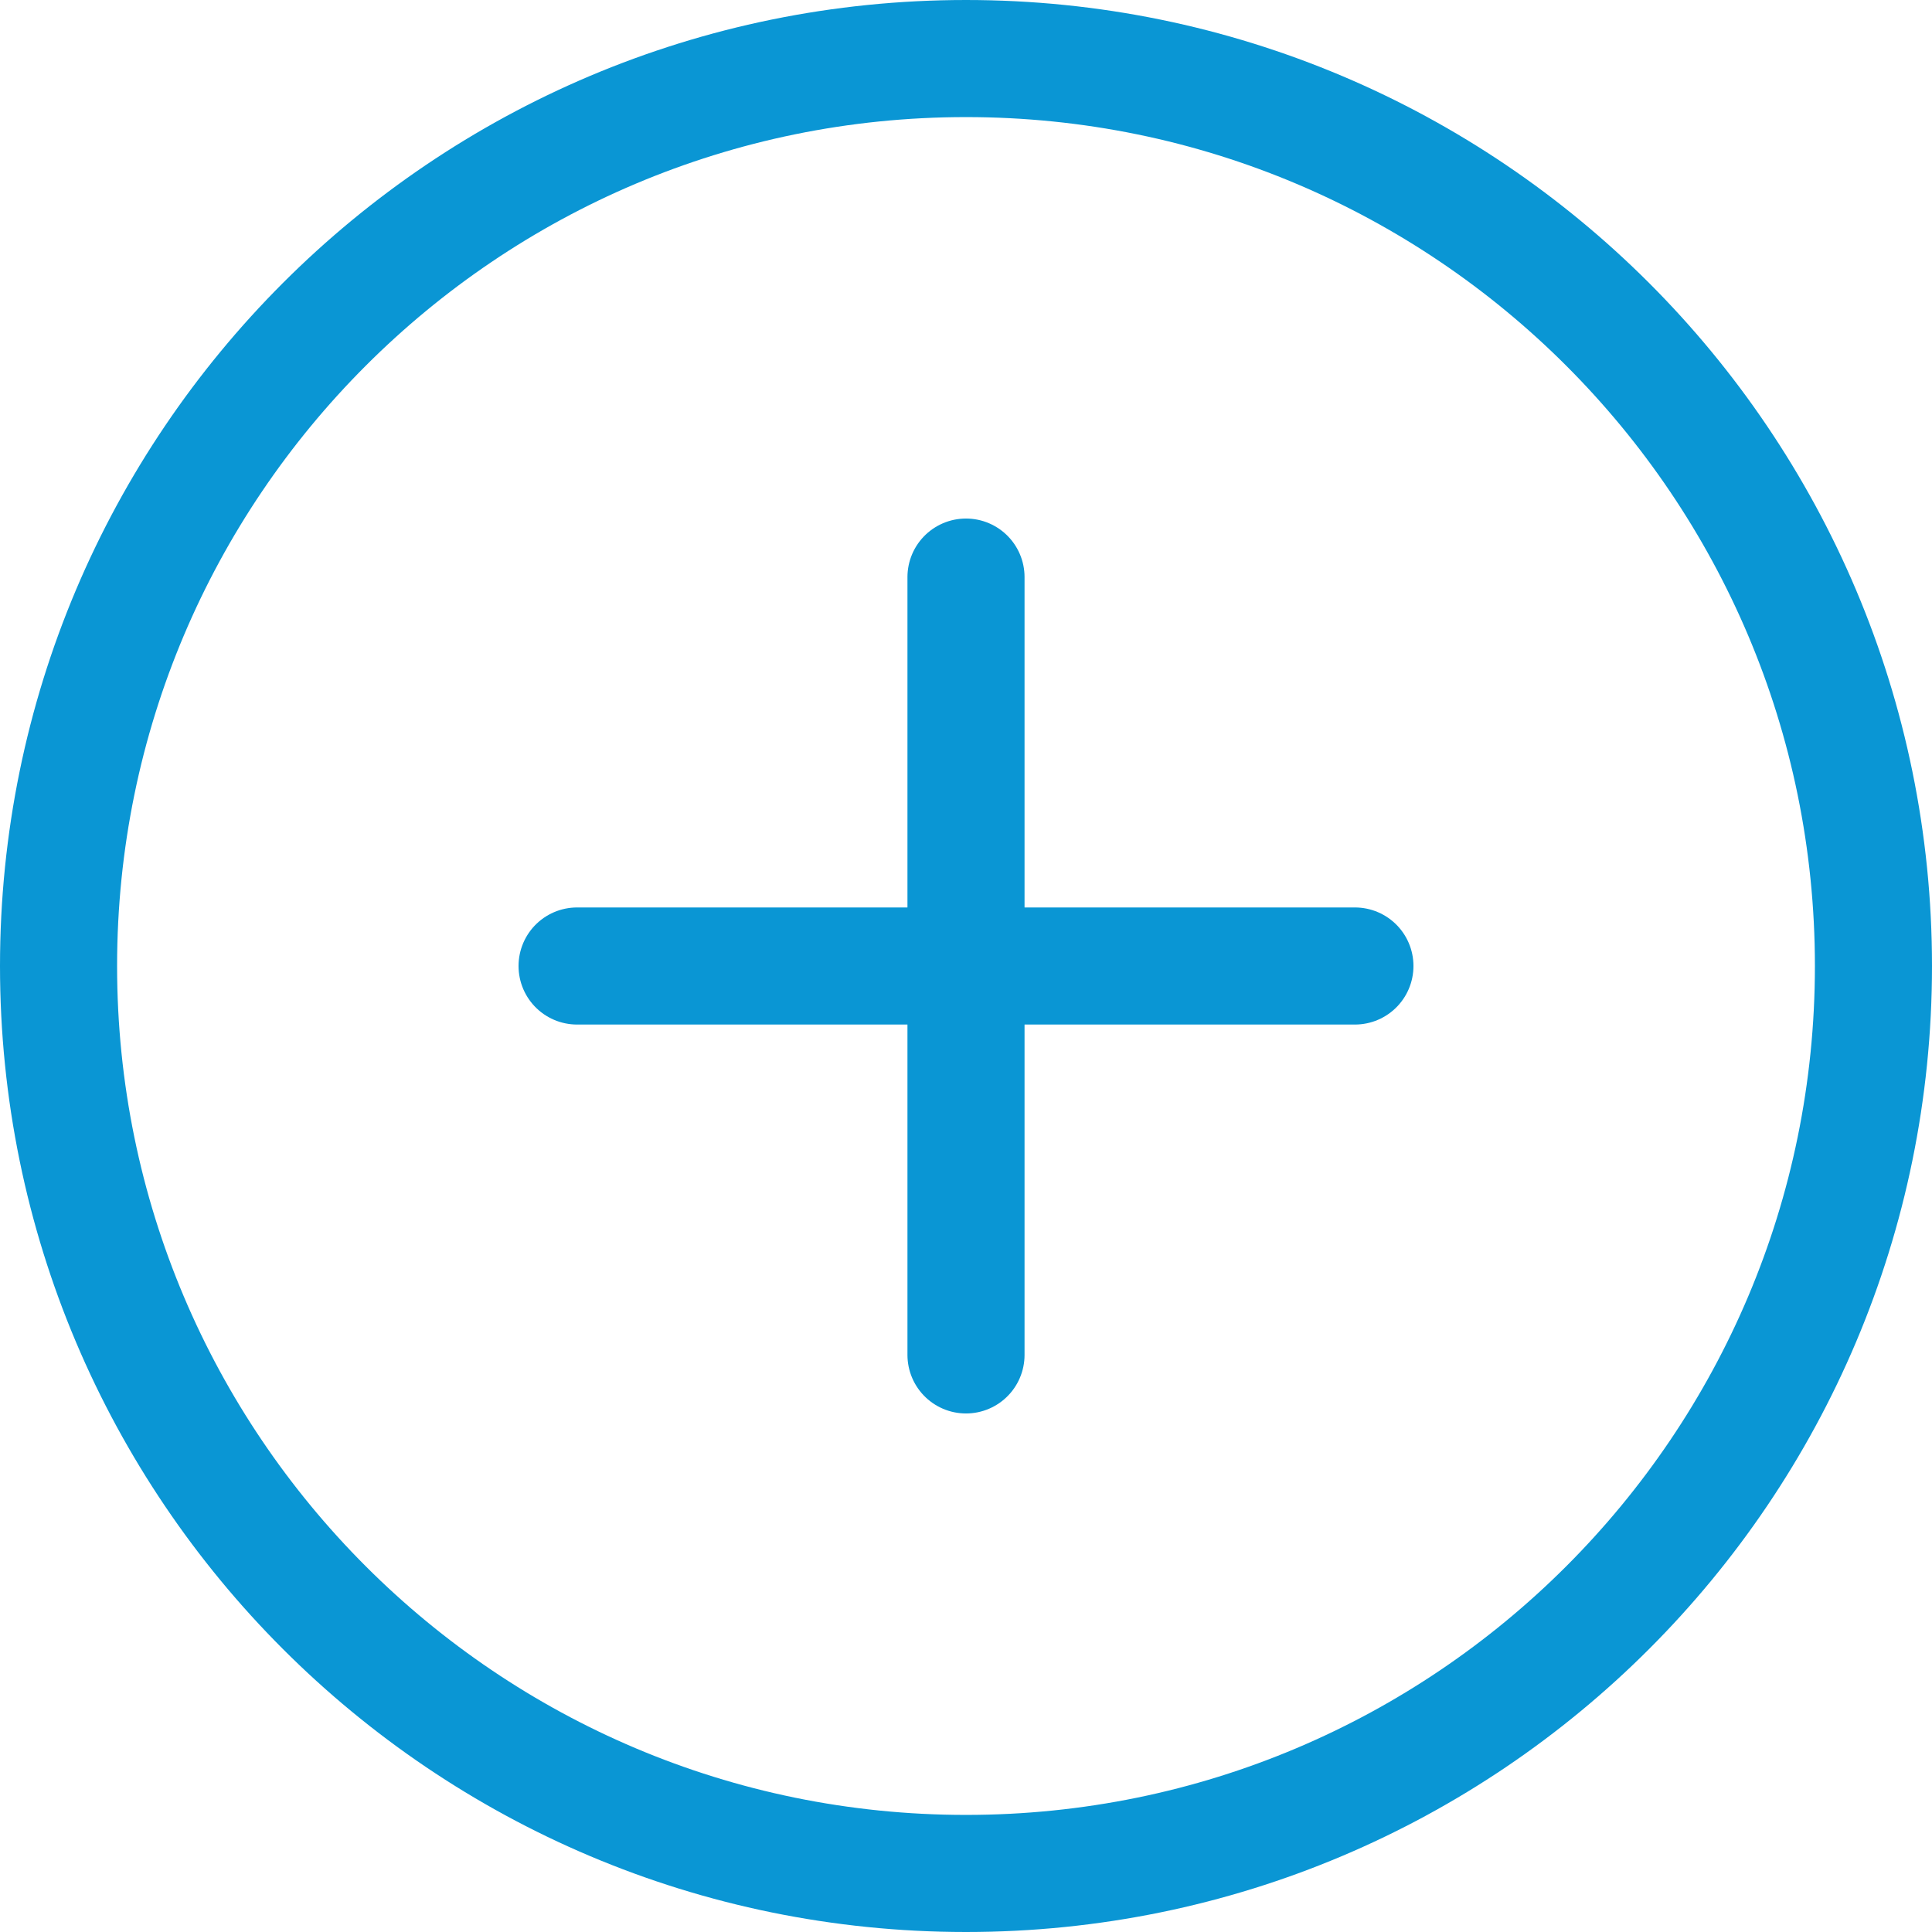 <svg width="33" height="33" viewBox="0 0 33 33" fill="none" xmlns="http://www.w3.org/2000/svg">
<path d="M16.5 32C25.06 32 32 25.06 32 16.5C32 7.94 25.06 1 16.5 1C7.94 1 1 7.94 1 16.5C1 25.06 7.94 32 16.5 32Z" stroke="#0A96D4" stroke-width="2" stroke-linecap="round" stroke-linejoin="round"/>
<path d="M9.857 16.5H23.143" stroke="#0A96D4" stroke-width="2" stroke-linecap="round" stroke-linejoin="round"/>
<path d="M16.5 9.857V23.143" stroke="#0A96D4" stroke-width="2" stroke-linecap="round" stroke-linejoin="round"/>
</svg>
